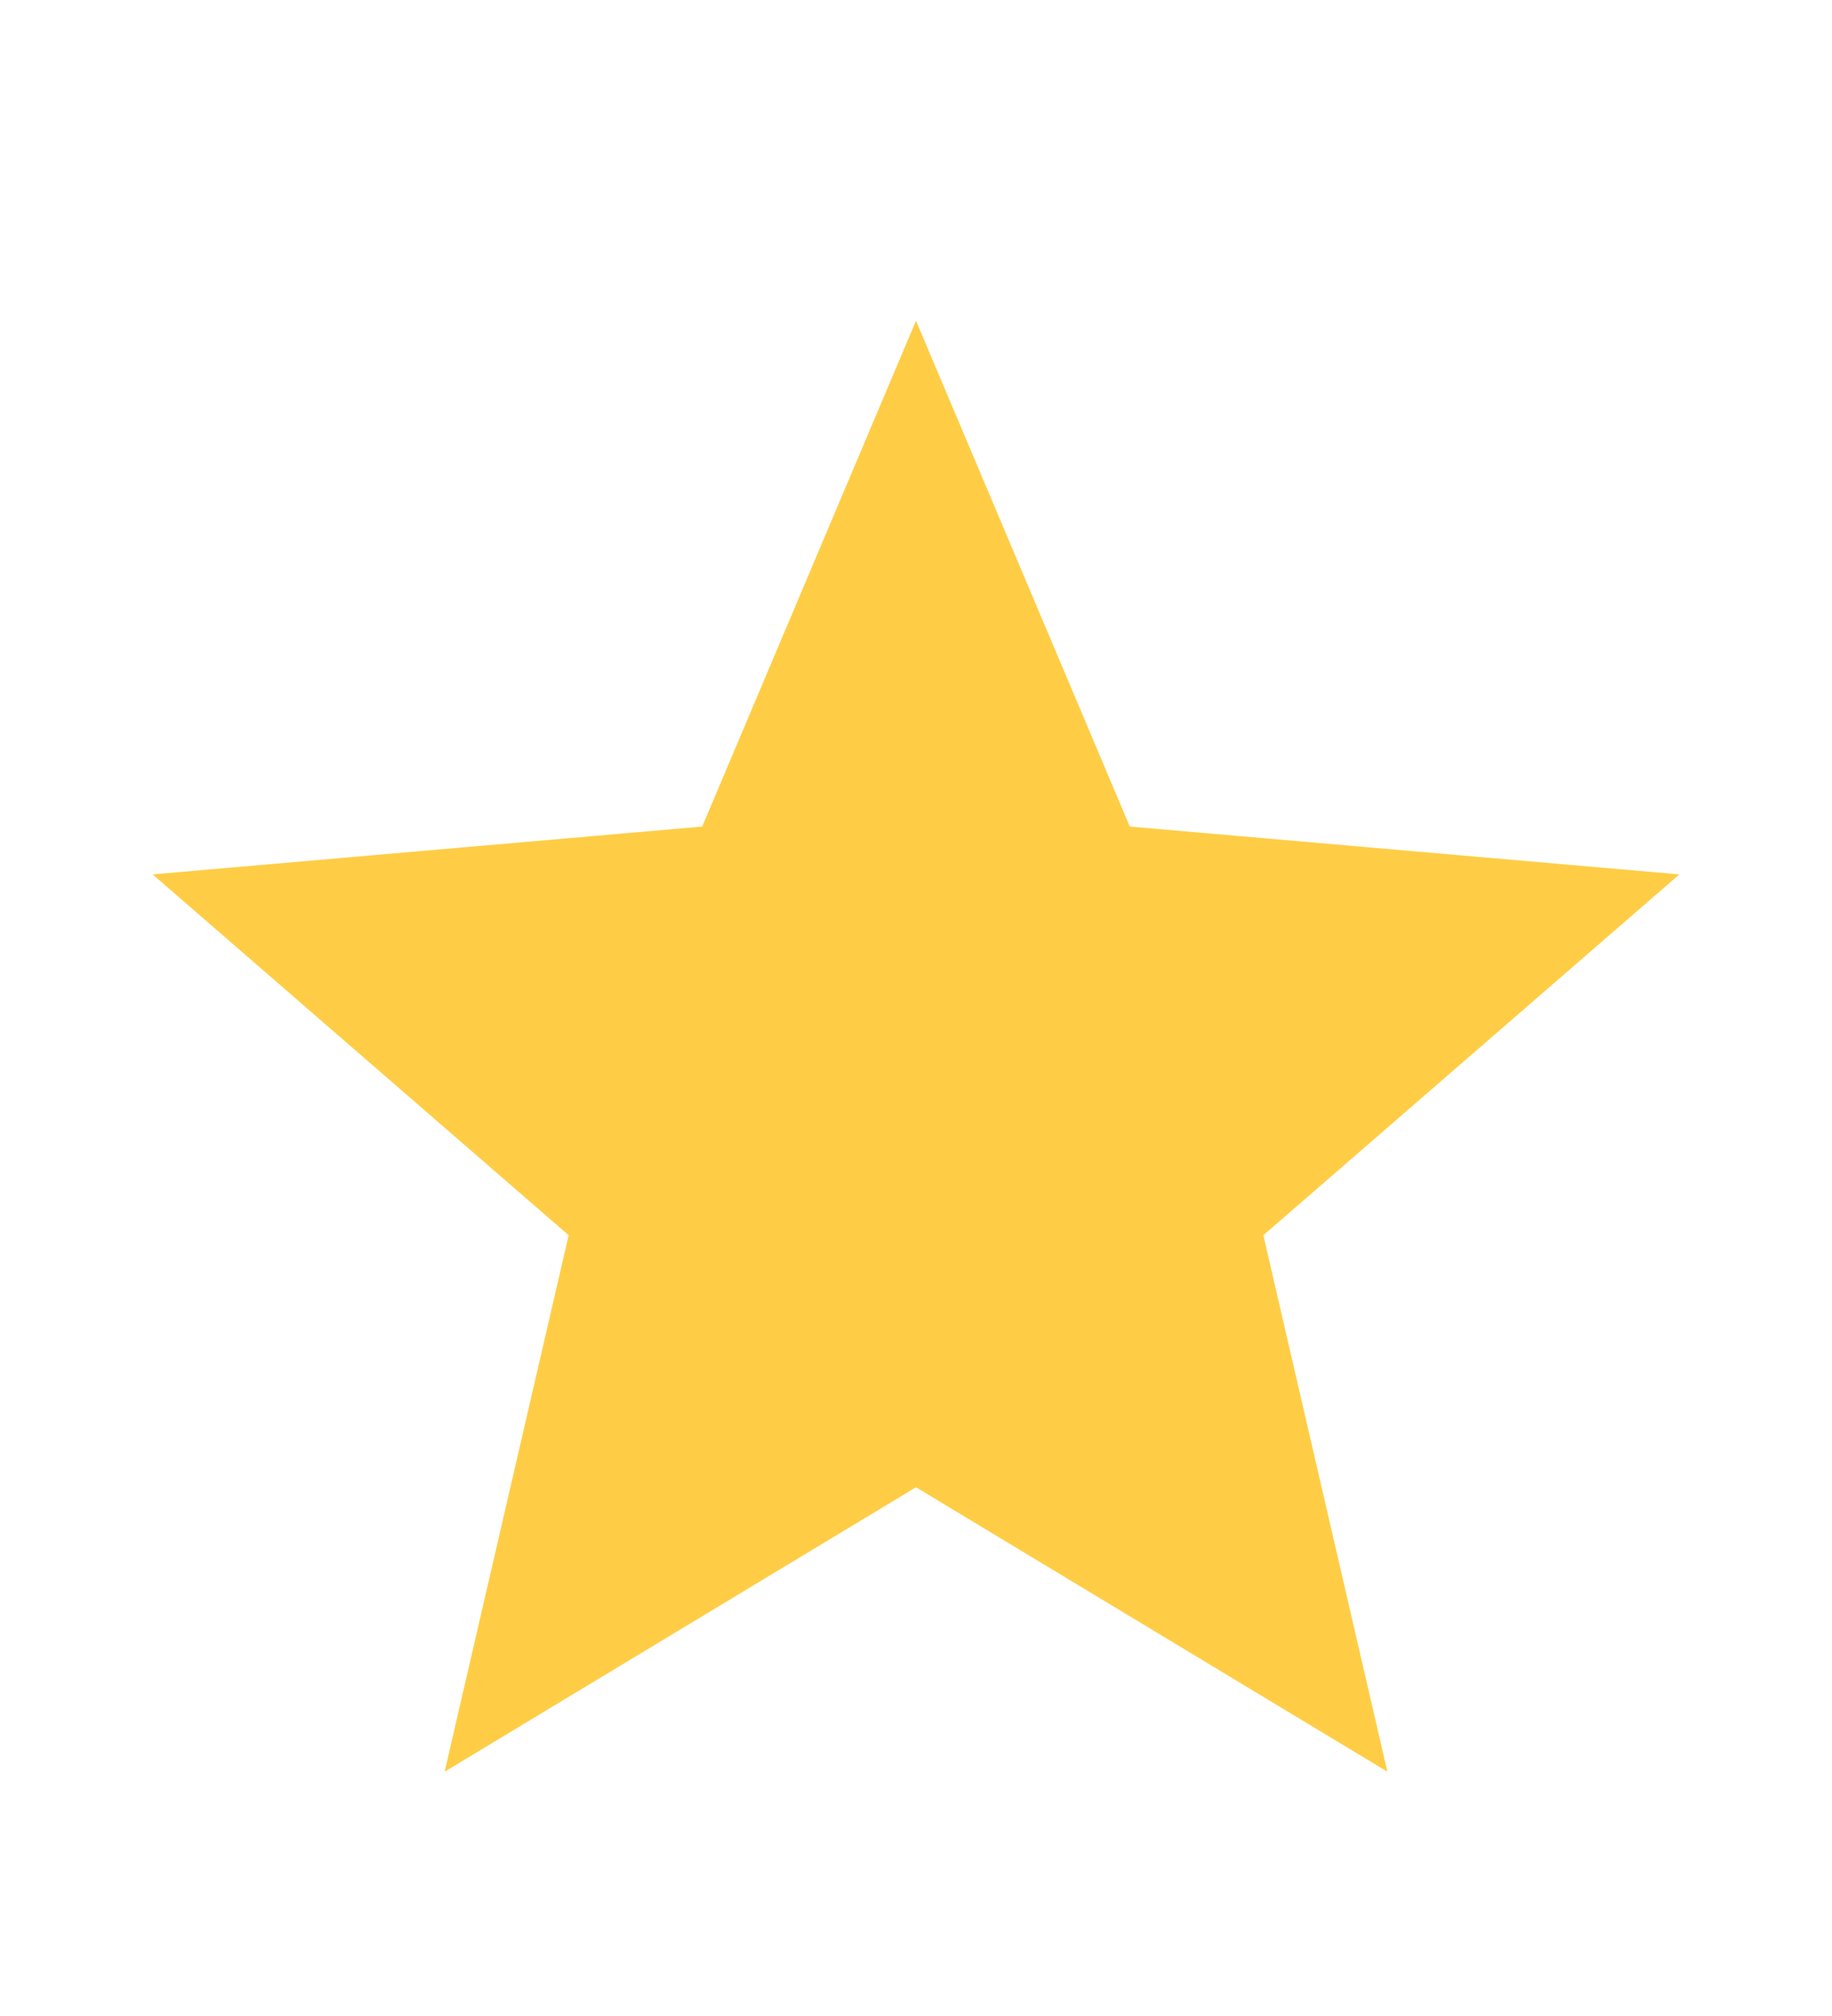 <svg width="10" height="11" viewBox="0 0 10 11" fill="none" xmlns="http://www.w3.org/2000/svg">
<g id="star_filled">
<path id="icon" d="M2.427 9.667L3.104 6.74L0.833 4.771L3.833 4.51L5 1.75L6.167 4.51L9.167 4.771L6.896 6.74L7.573 9.667L5 8.115L2.427 9.667Z" fill="#FFCD45"/>
</g>
</svg>
